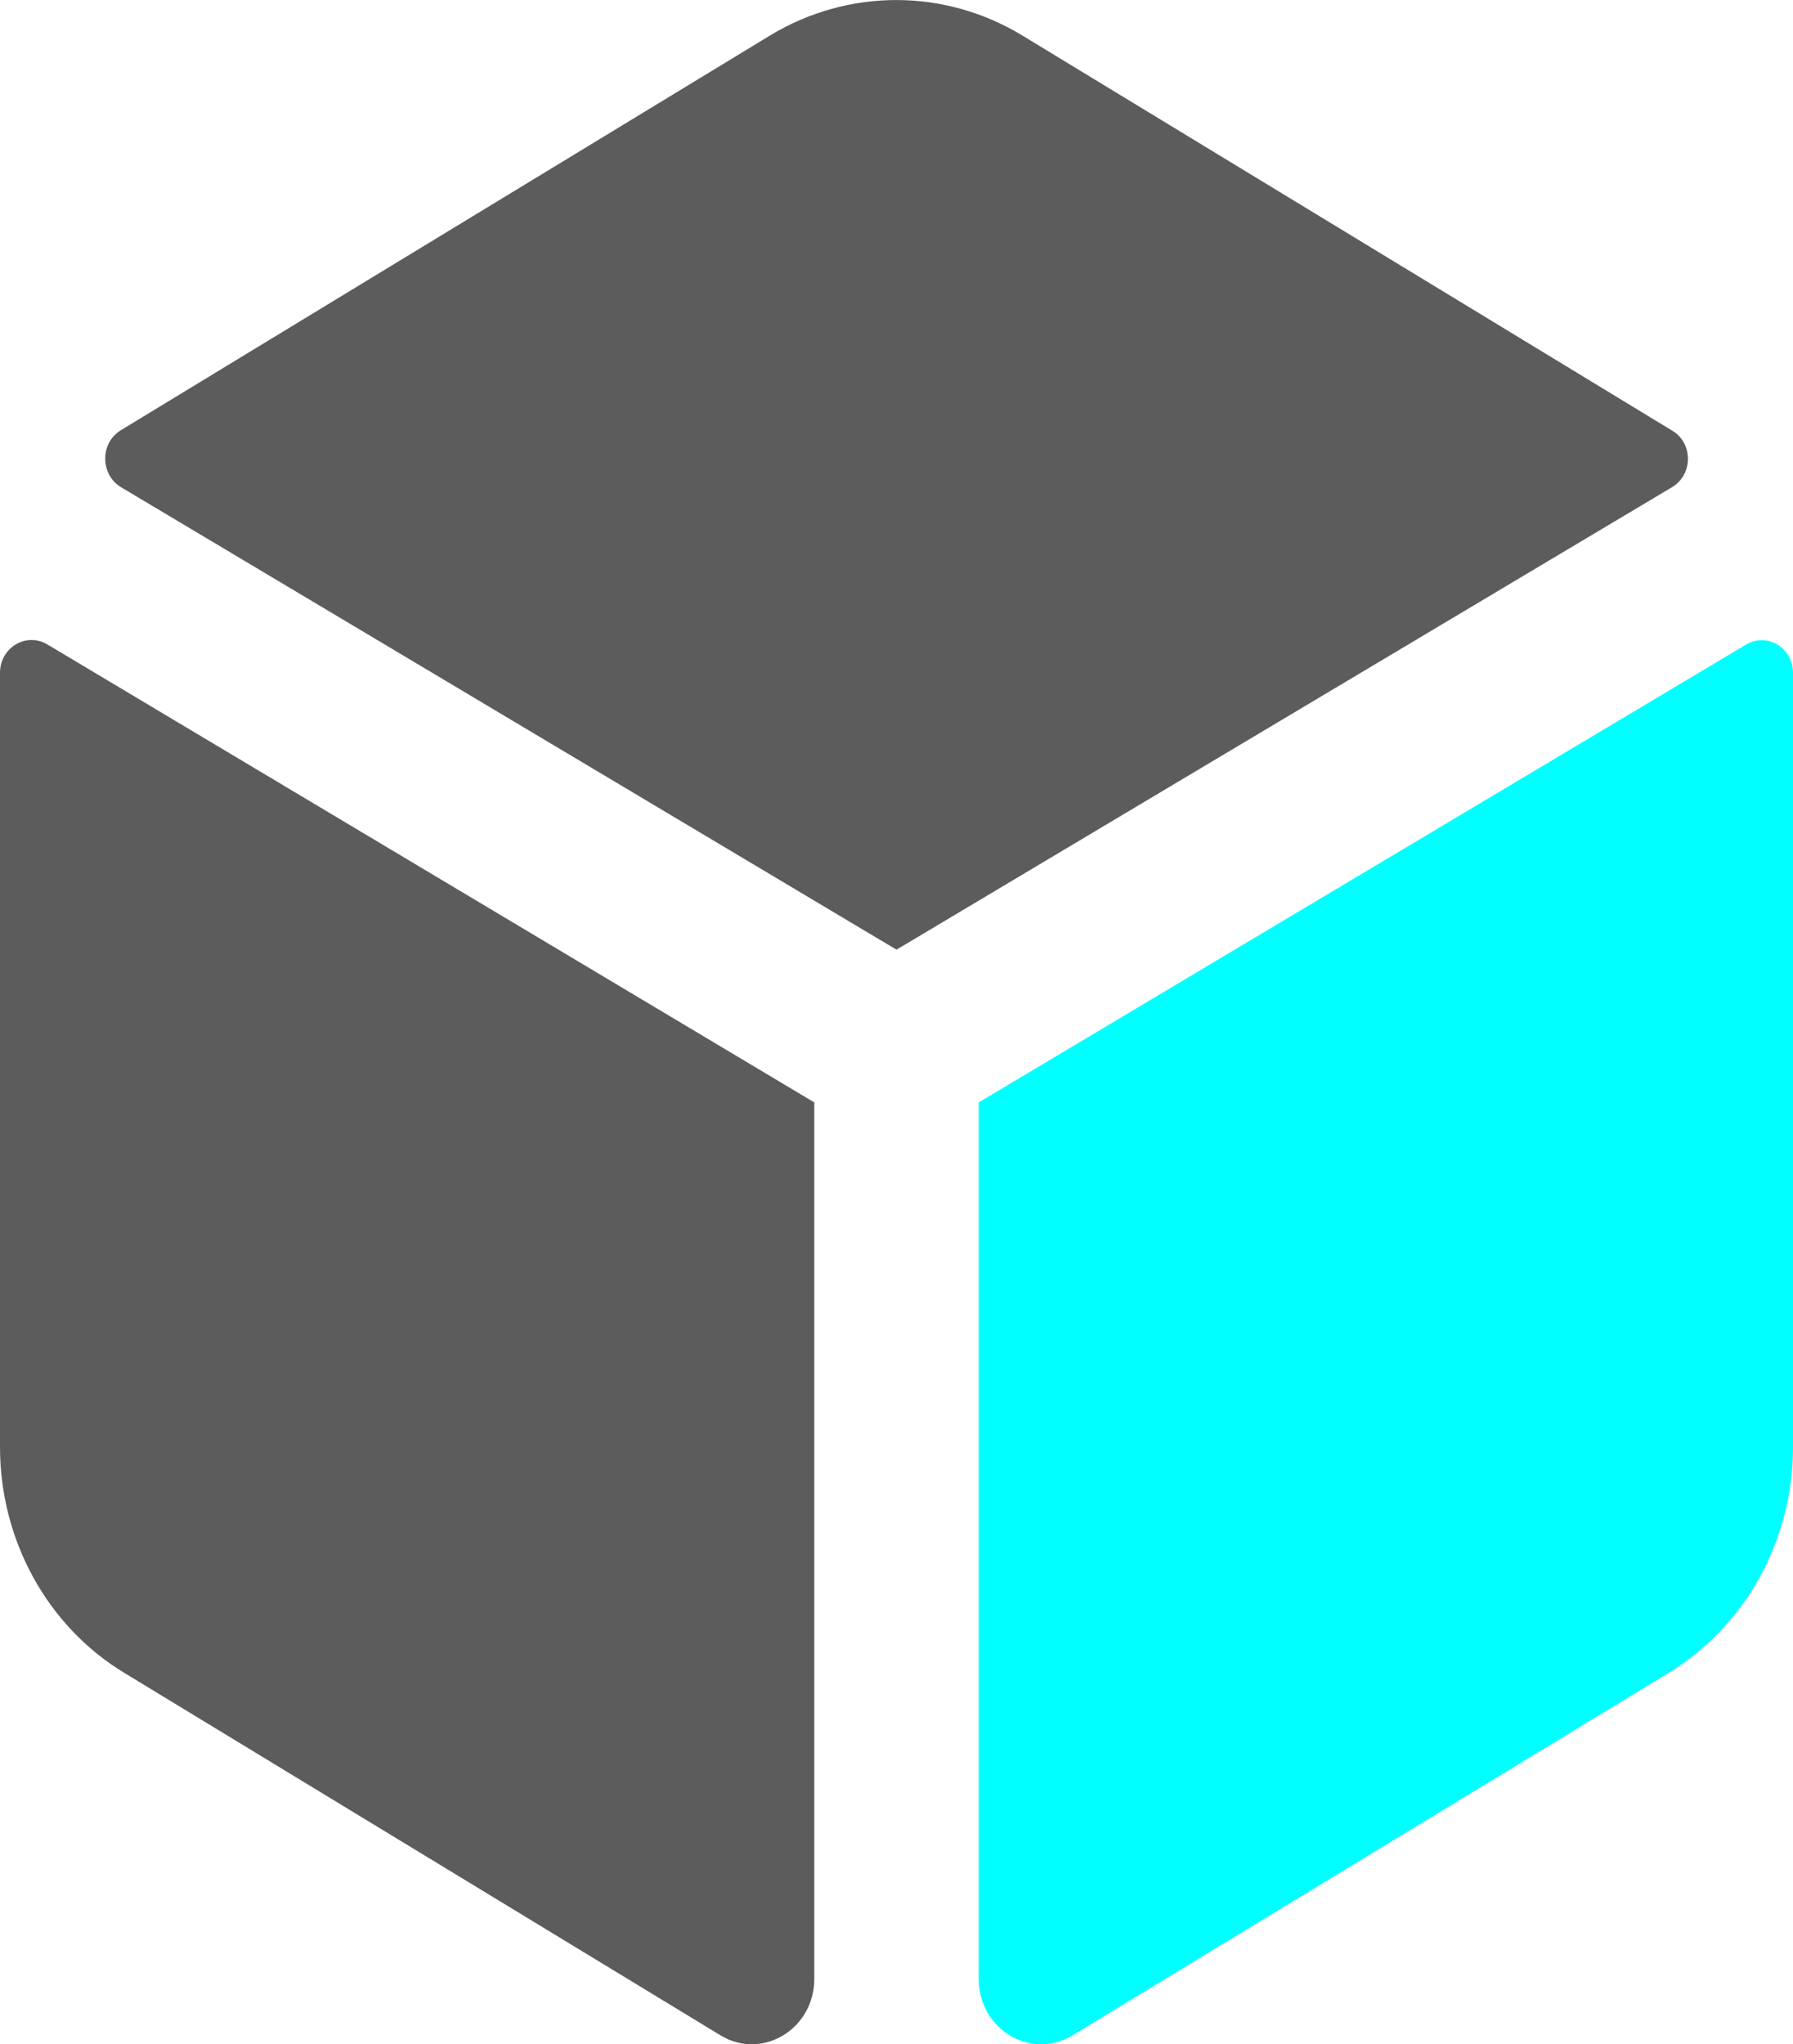 <?xml version="1.0" encoding="utf-8"?>
<!-- Generator: Adobe Illustrator 24.2.1, SVG Export Plug-In . SVG Version: 6.00 Build 0)  -->
<svg version="1.1" id="Layer_1" xmlns="http://www.w3.org/2000/svg" xmlns:xlink="http://www.w3.org/1999/xlink" x="0px" y="0px"
	 viewBox="0 0 458 522" style="enable-background:new 0 0 458 522;" xml:space="preserve">
<style type="text/css">
	.st0{fill:#5C5C5C;}
	.st1{fill:#00FFFF;}
</style>
<g>
	<path class="st0" d="M427.1,124.4L229,242.5L30.9,124.4c-5.3-3.2-5.4-11.2-0.1-14.5L196.8,9c19.9-12,44.5-12,64.4,0.1l166,100.9
		C432.5,113.2,432.5,121.2,427.1,124.4z"/>
	<path class="st0" d="M208,281.5v223.8c0,12.9-13.4,20.9-24,14.4L31.8,427.2C12.1,415.3,0,393.3,0,369.5V171.8
		c0-6.4,6.6-10.4,12-7.3L208,281.5z"/>
	<path class="st1" d="M458,171.8v197.7c0,23.8-12.1,45.7-31.8,57.7L274,519.7c-10.7,6.5-24-1.5-24-14.4V281.5l196-116.9
		C451.4,161.4,458,165.4,458,171.8z"/>
</g>
</svg>
